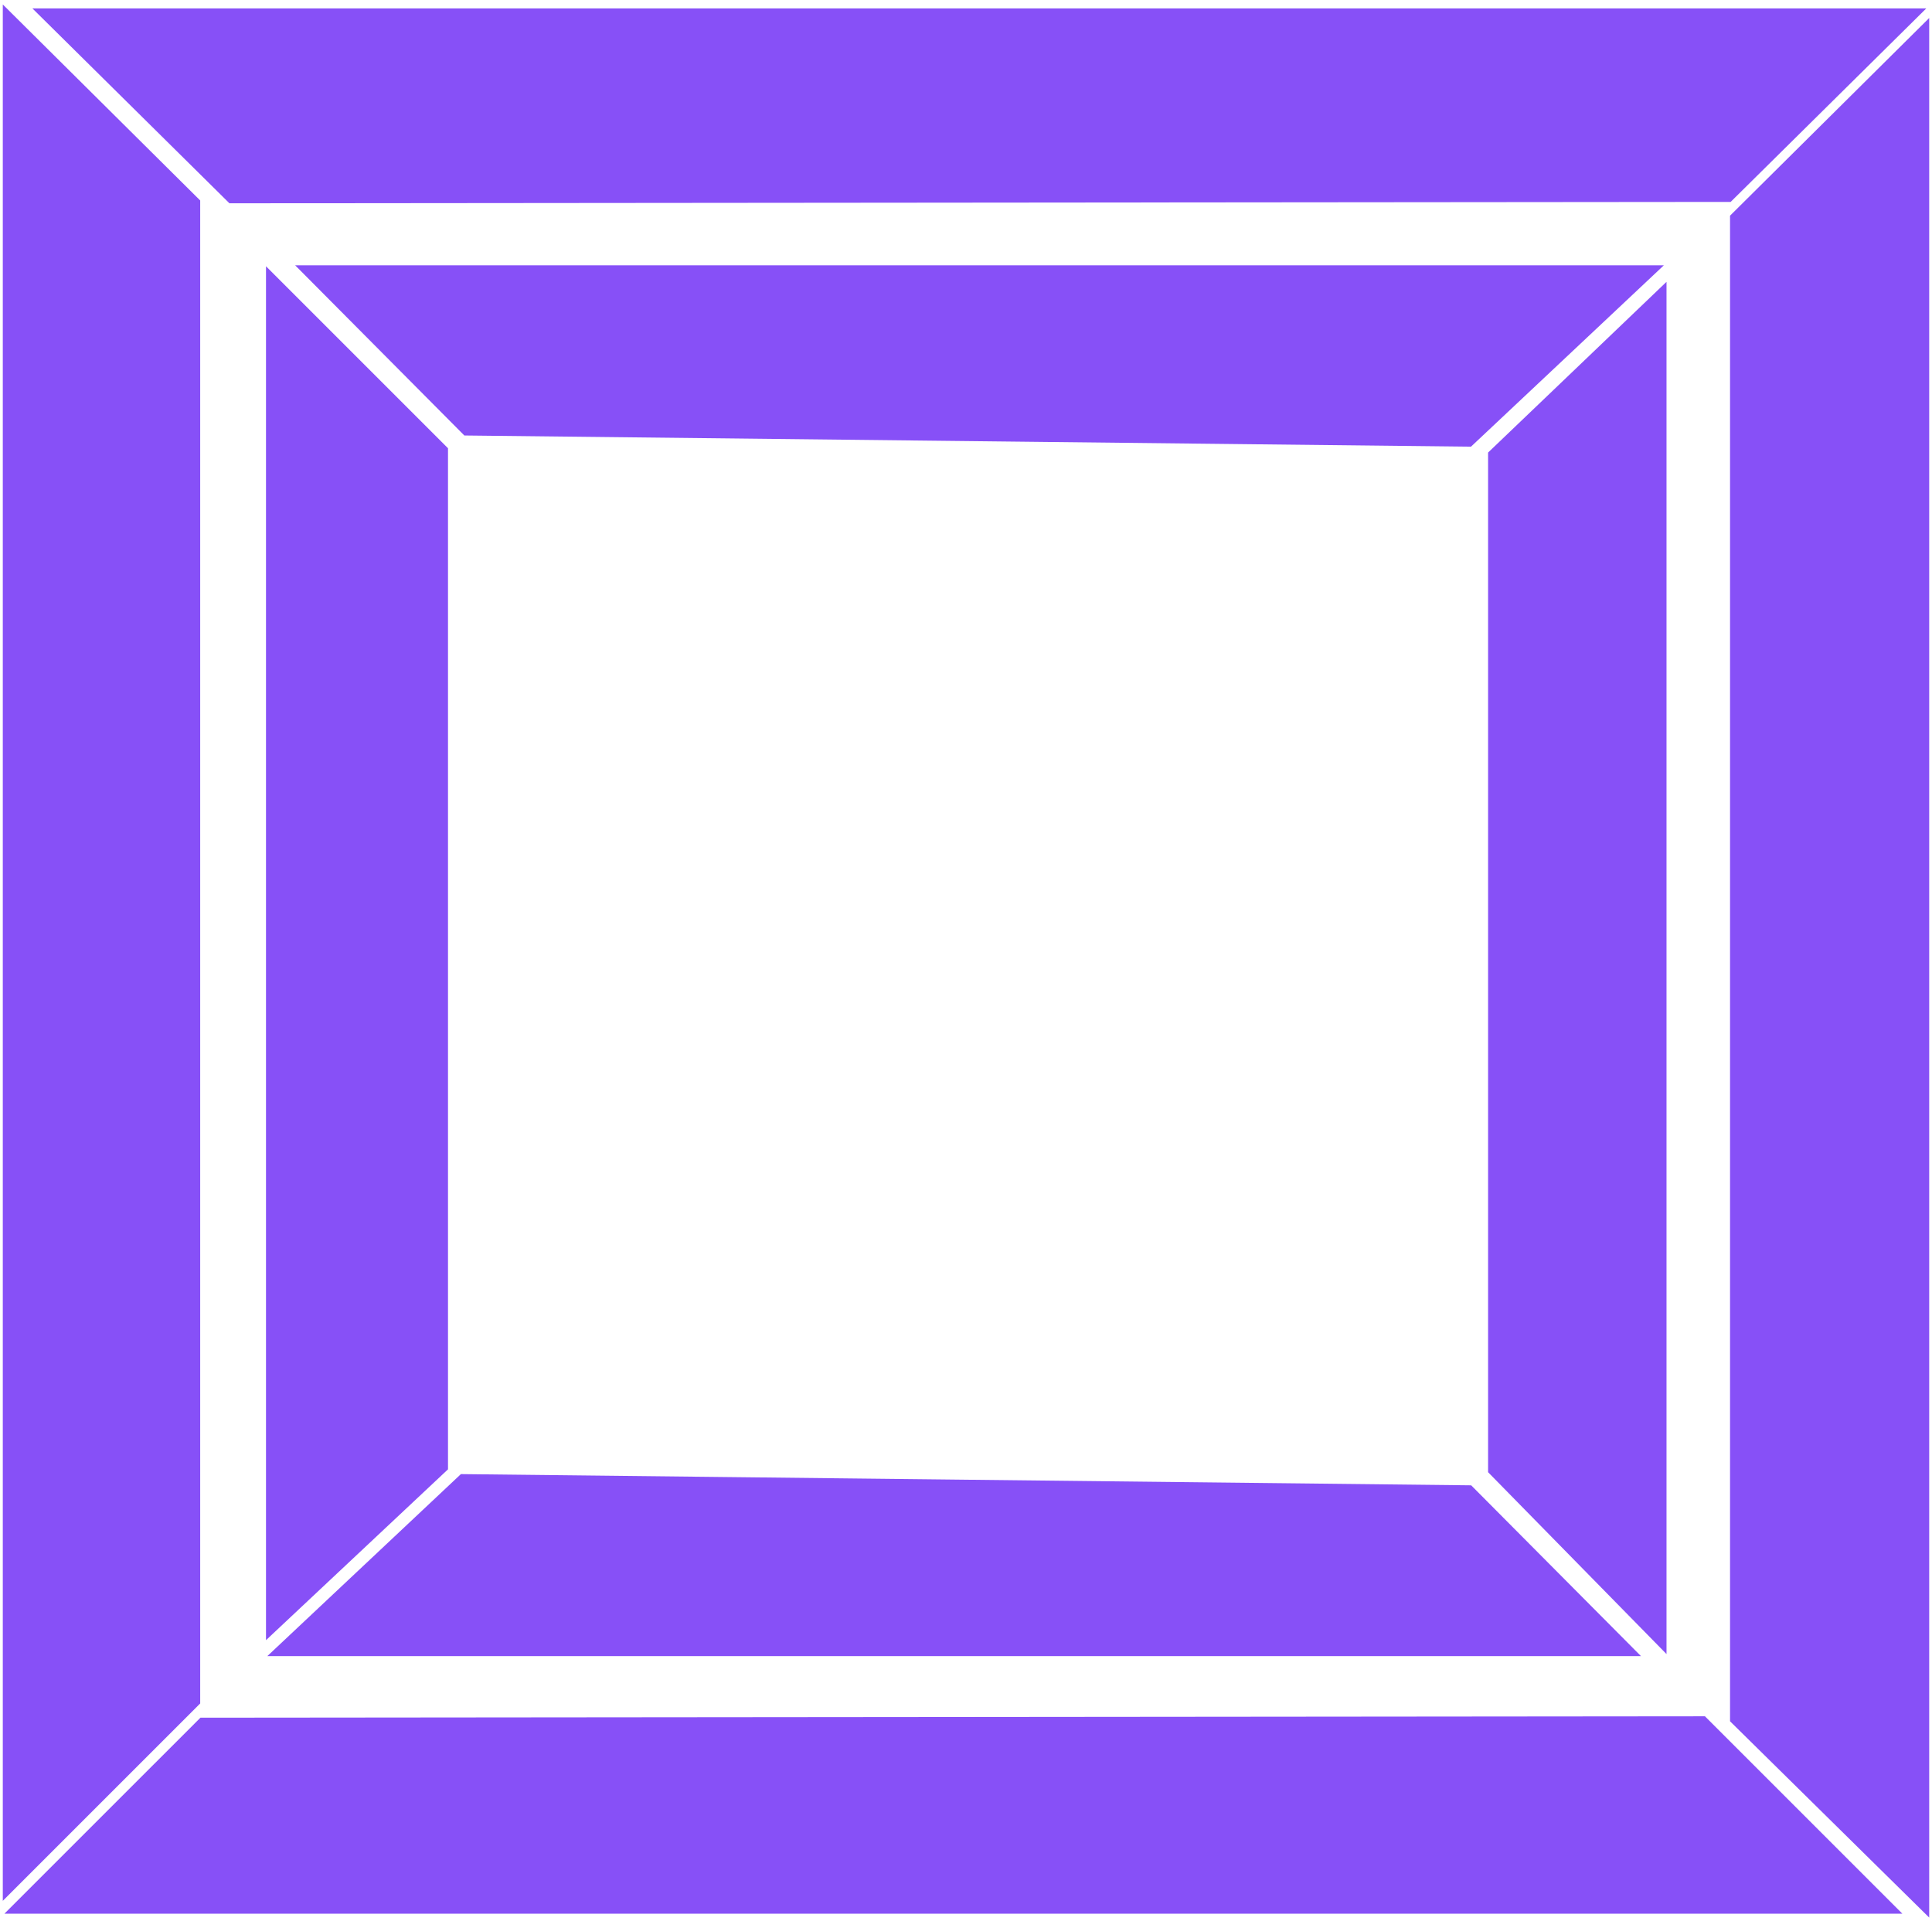 <svg width="345" height="343" viewBox="0 0 345 343" fill="none" xmlns="http://www.w3.org/2000/svg">
  <path d="M1 2L1 338.26L35.25 304.01L35.25 36.01L1 2Z" fill="#8750f7" stroke="#8750f7"/>
  <path d="M2 341.26H338.5L304.25 307.01L36 307.26L2 341.26Z" fill="#8750f7" stroke="#8750f7"/>
  <path d="M262.5 265.76L82.5 263.76L49 295.26H291.826L262.5 265.76Z" fill="#8750f7" stroke="#8750f7"/>
  <path d="M79.5 262.189L79.5 80.26L48 48.76L48 291.76L79.5 262.189Z" fill="#8750f7" stroke="#8750f7"/>
  <path d="M344 341.26L344 4.415L309.436 38.724L309.436 307.191L344 341.26Z" fill="#8750f7" stroke="#8750f7"/>
  <path d="M342.766 2H7L41.175 35.805L308.84 35.559L342.766 2Z" fill="#8750f7" stroke="#8750f7"/>
  <path d="M83.129 77.276L262.478 79.269L295.857 47.879H53.908L83.129 77.276Z" fill="#8750f7" stroke="#8750f7"/>
  <path d="M266.231 81.032V262.716L297.092 294.174V51.501L266.231 81.032Z" fill="#8750f7" stroke="#8750f7"/>
</svg>